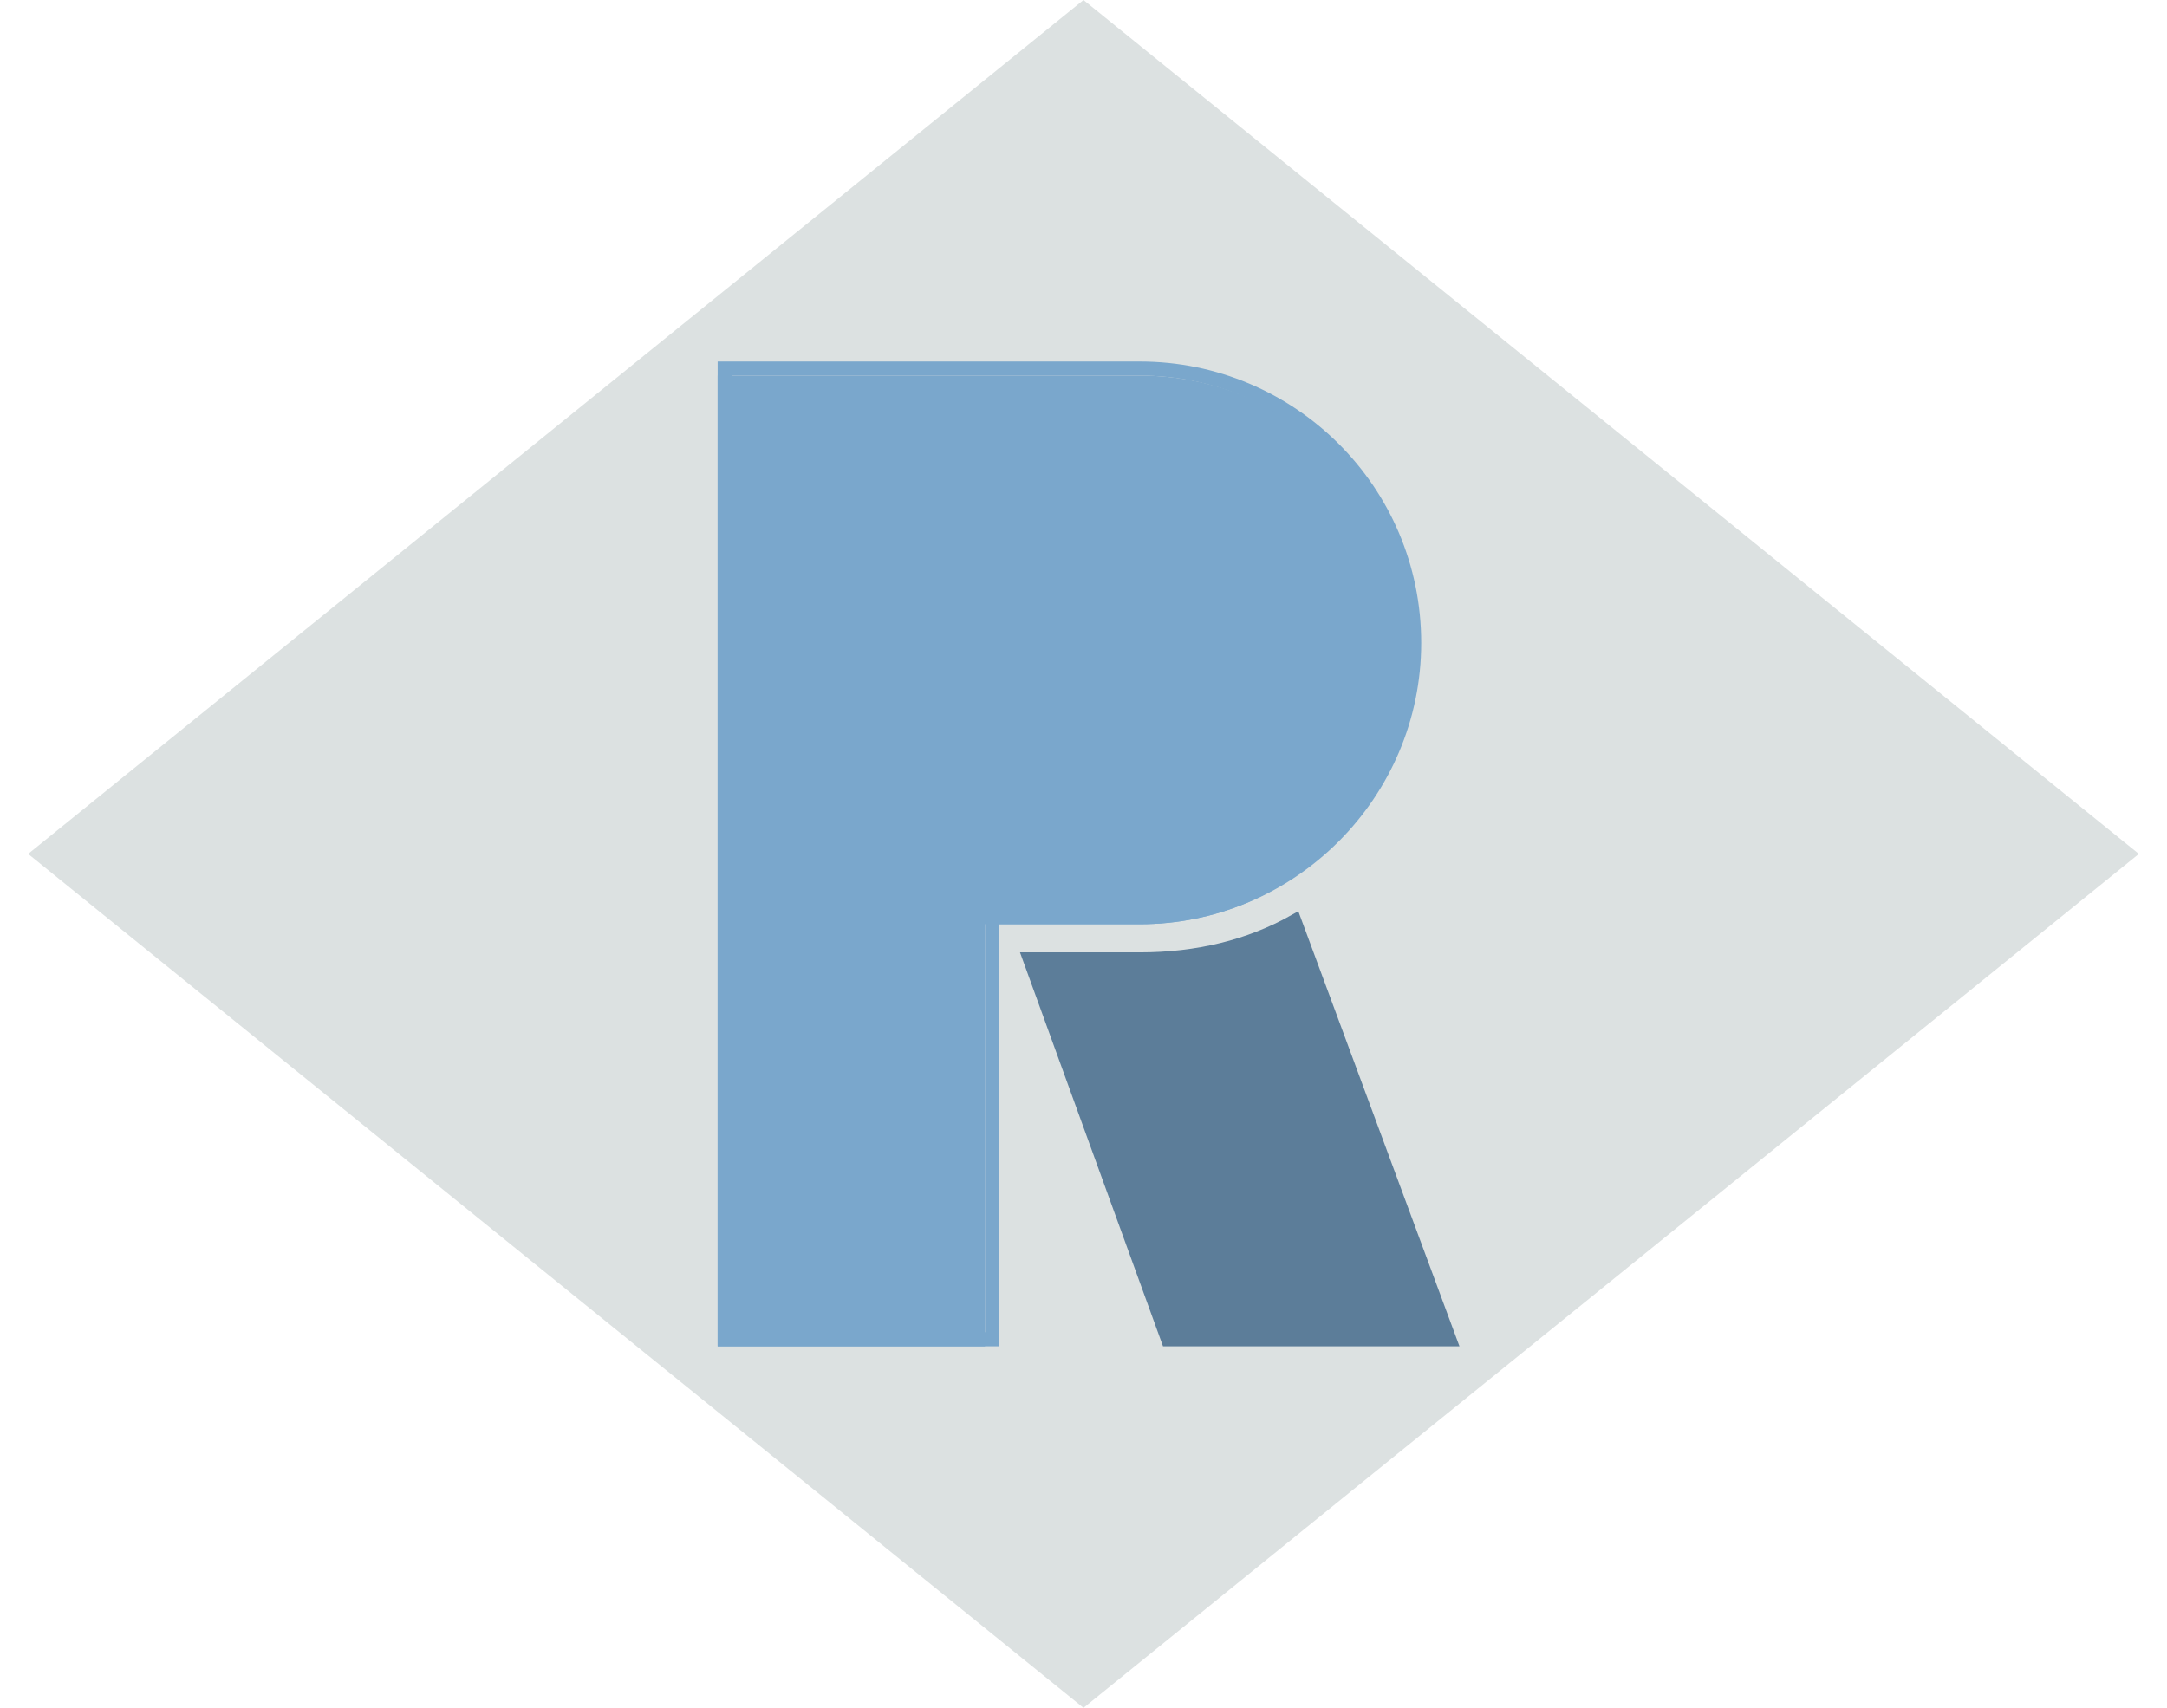<?xml version="1.0" encoding="utf-8"?>
<!-- Generator: Adobe Illustrator 19.1.0, SVG Export Plug-In . SVG Version: 6.00 Build 0)  -->
<svg version="1.1" id="Layer_1" xmlns="http://www.w3.org/2000/svg" xmlns:xlink="http://www.w3.org/1999/xlink" x="0px" y="0px"
	 viewBox="0 0 154 121.4" style="enable-background:new 0 0 154 121.4;" xml:space="preserve">
<style type="text/css">
	.st0{fill:#34445B;}
	.st1{fill:#5C7D99;stroke:#5C7D99;stroke-miterlimit:10;}
	.st2{fill:#7AA7CC;}
	.st3{fill:#DCE1E1;}
	.st4{fill:#7AA7CC;stroke:#7AA7CC;stroke-miterlimit:10;}
</style>
<polyline class="st3" points="2,60.7 77,0 152,60.7 77,121.4 2,60.7 "/>
<path class="st1" d="M103,95.2H83l-9.8-27H81c4.1,0,7.8-0.9,11-2.7L103,95.2z"/>
<g>
	<g>
		<path class="st2" d="M51,95.7v-69h30c10.8,0,19.5,8.7,19.5,19.5S91.8,65.7,81,65.7H70v30H51z"/>
		<path class="st2" d="M81,26.7c10.5,0,19,8.5,19,19s-8.5,19-19,19H71h-1v1v29H52v-68h19H81 M81,25.7H71H51v70h20v-30h10
			c11,0,20-9,20-20C101,34.6,92,25.7,81,25.7L81,25.7z"/>
	</g>
</g>
</svg>
